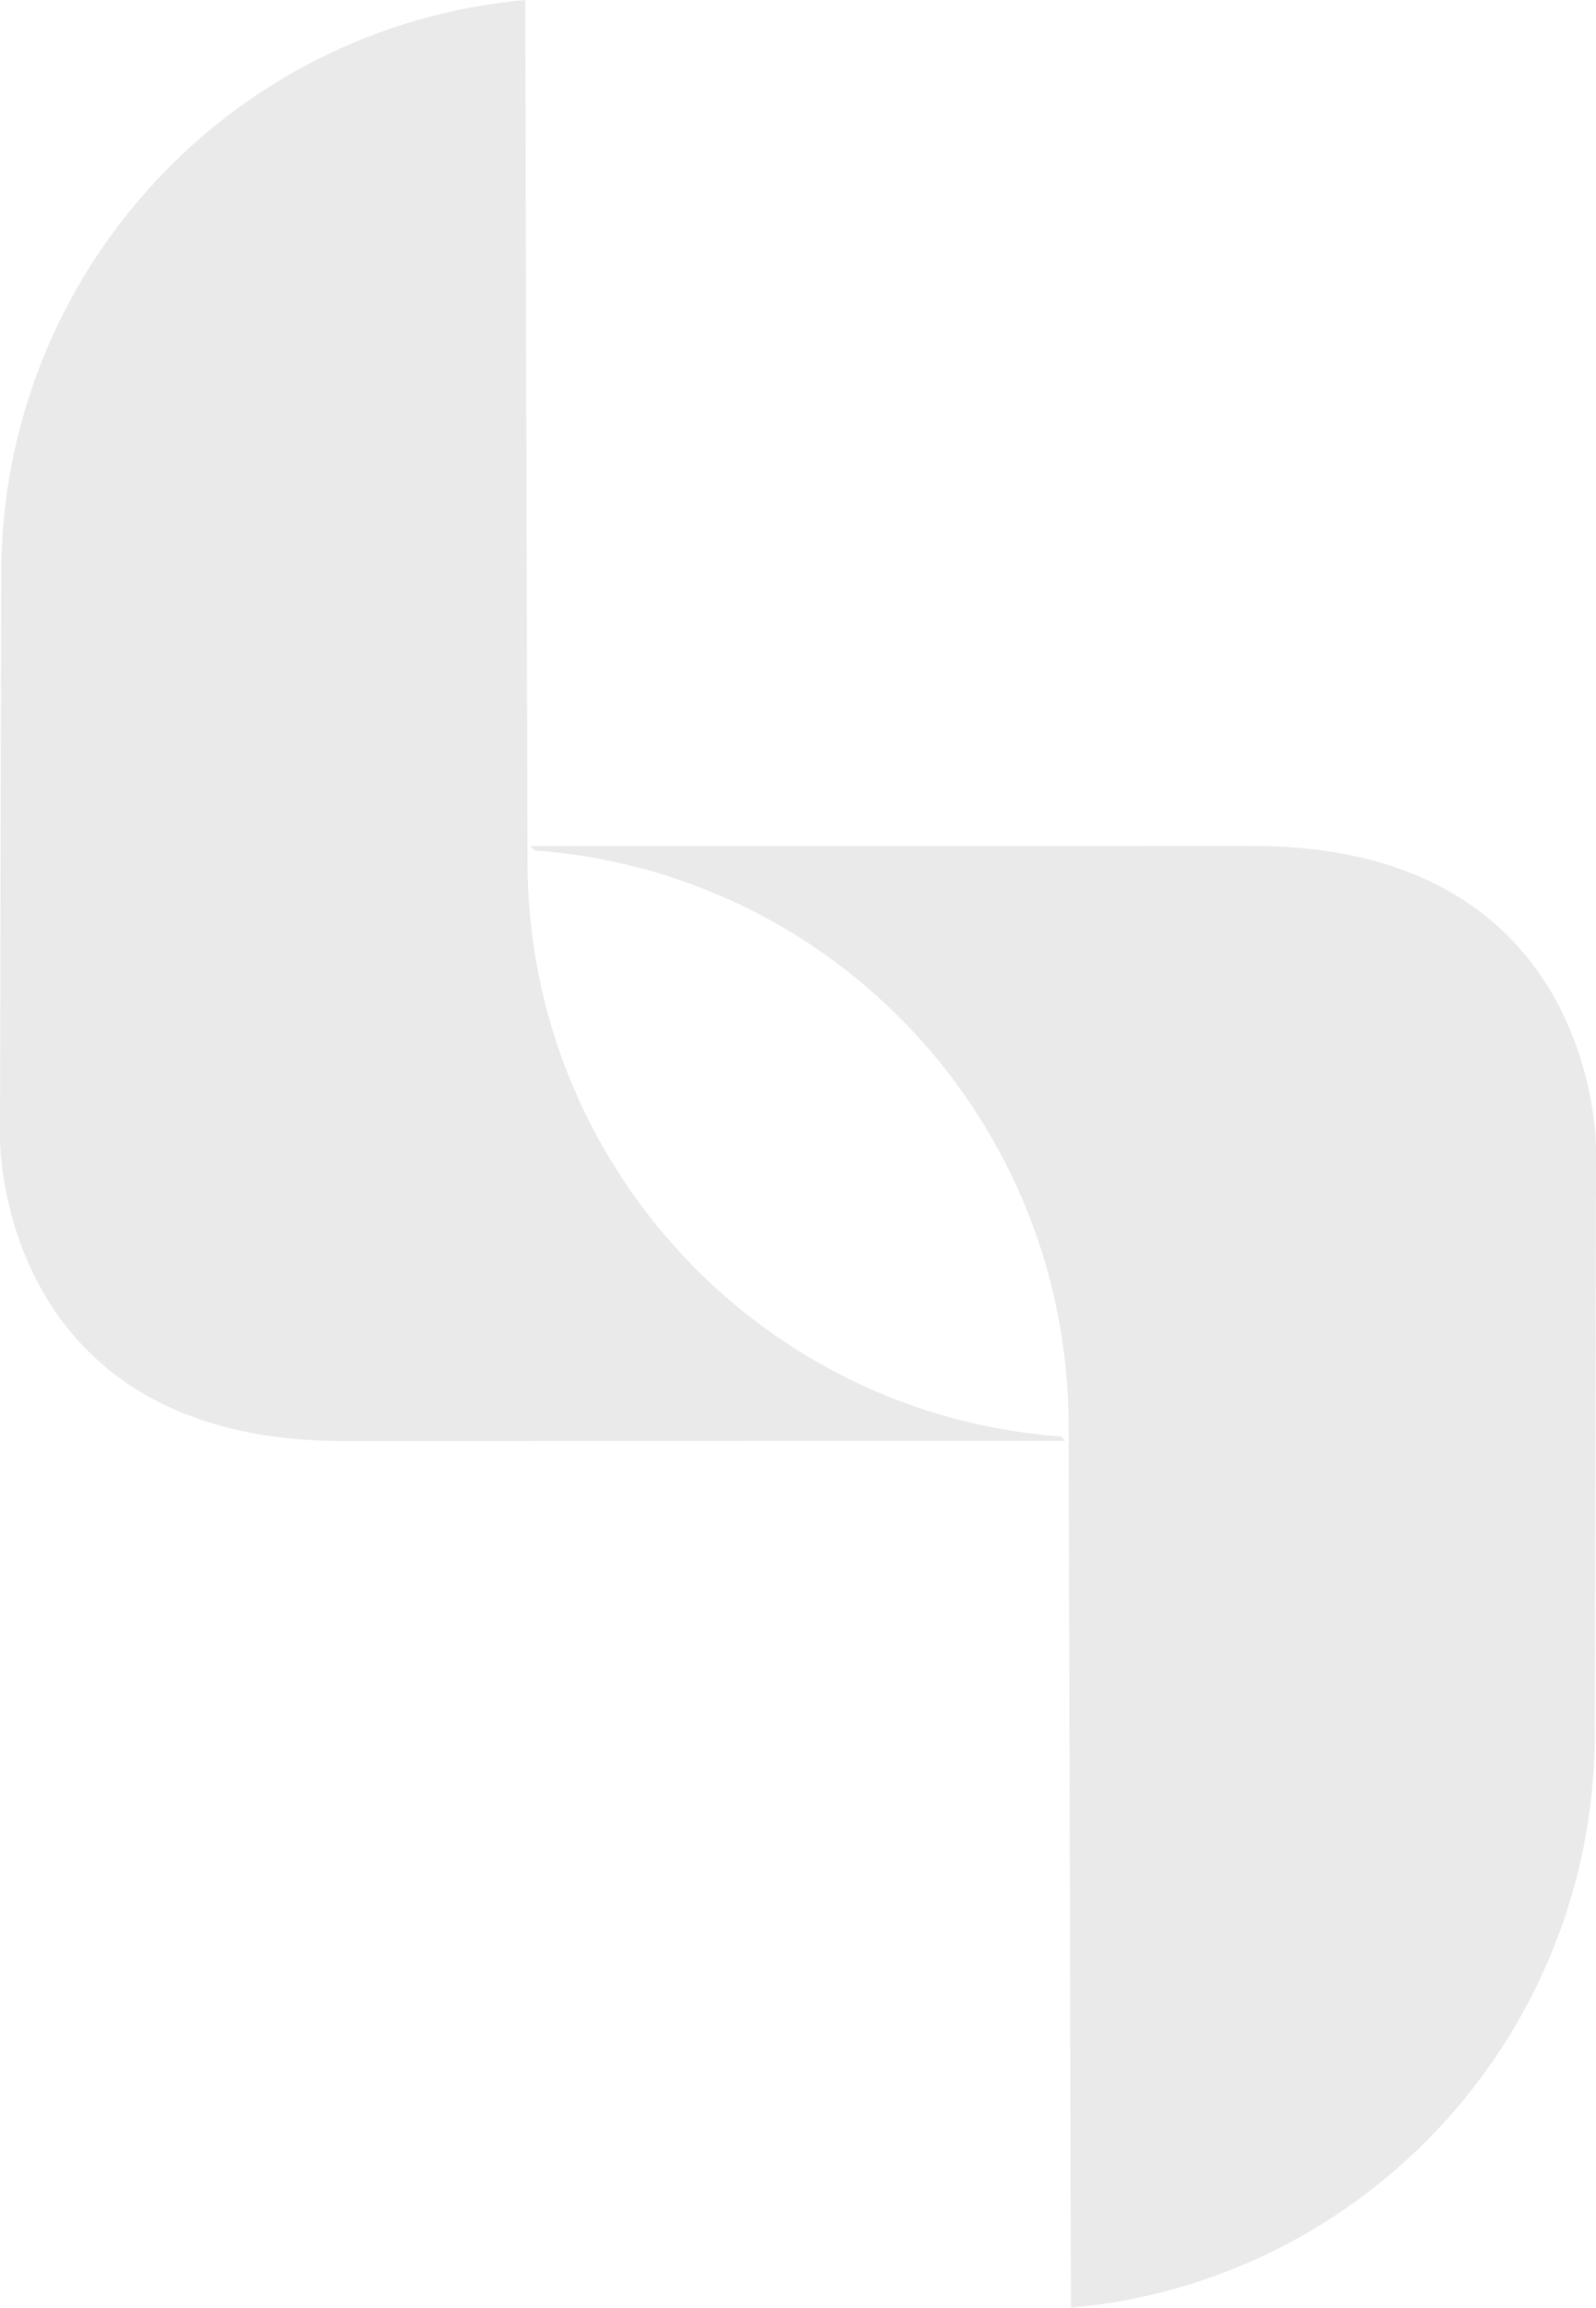 <svg xmlns="http://www.w3.org/2000/svg" width="770" height="1113" viewBox="0 0 770 1113">
<defs>
    <style>
      .cls-1 {
        opacity: 0.21;
      }

      .cls-2 {
        fill: #989898;
        fill-rule: evenodd;
      }
    </style>
  </defs>
  <g class="cls-1">
      <path class="cls-2" d="M7531,5201.93l-1.91-2.1c-144.98-10.5-257.34-131.27-257.6-276.91,0-2.41-1.09-415.92-1.09-415.92-142.92,12.82-252.53,132.67-252.82,276.43L7017,5056.01S7015.4,5202,7182.76,5202Z" transform="translate(-7017 -4507)"/>
      <path class="cls-2" d="M7273,4915.05l1.89,2.12c145.01,10.45,257.42,131.38,257.68,277.22,0,2.41,1.1,425.61,1.1,425.61,142.9-12.83,252.49-132.81,252.77-276.73l0.56-282.12S7788.68,4915,7621.28,4915Z" transform="translate(-7017 -4507)"/>
  </g>
</svg>
